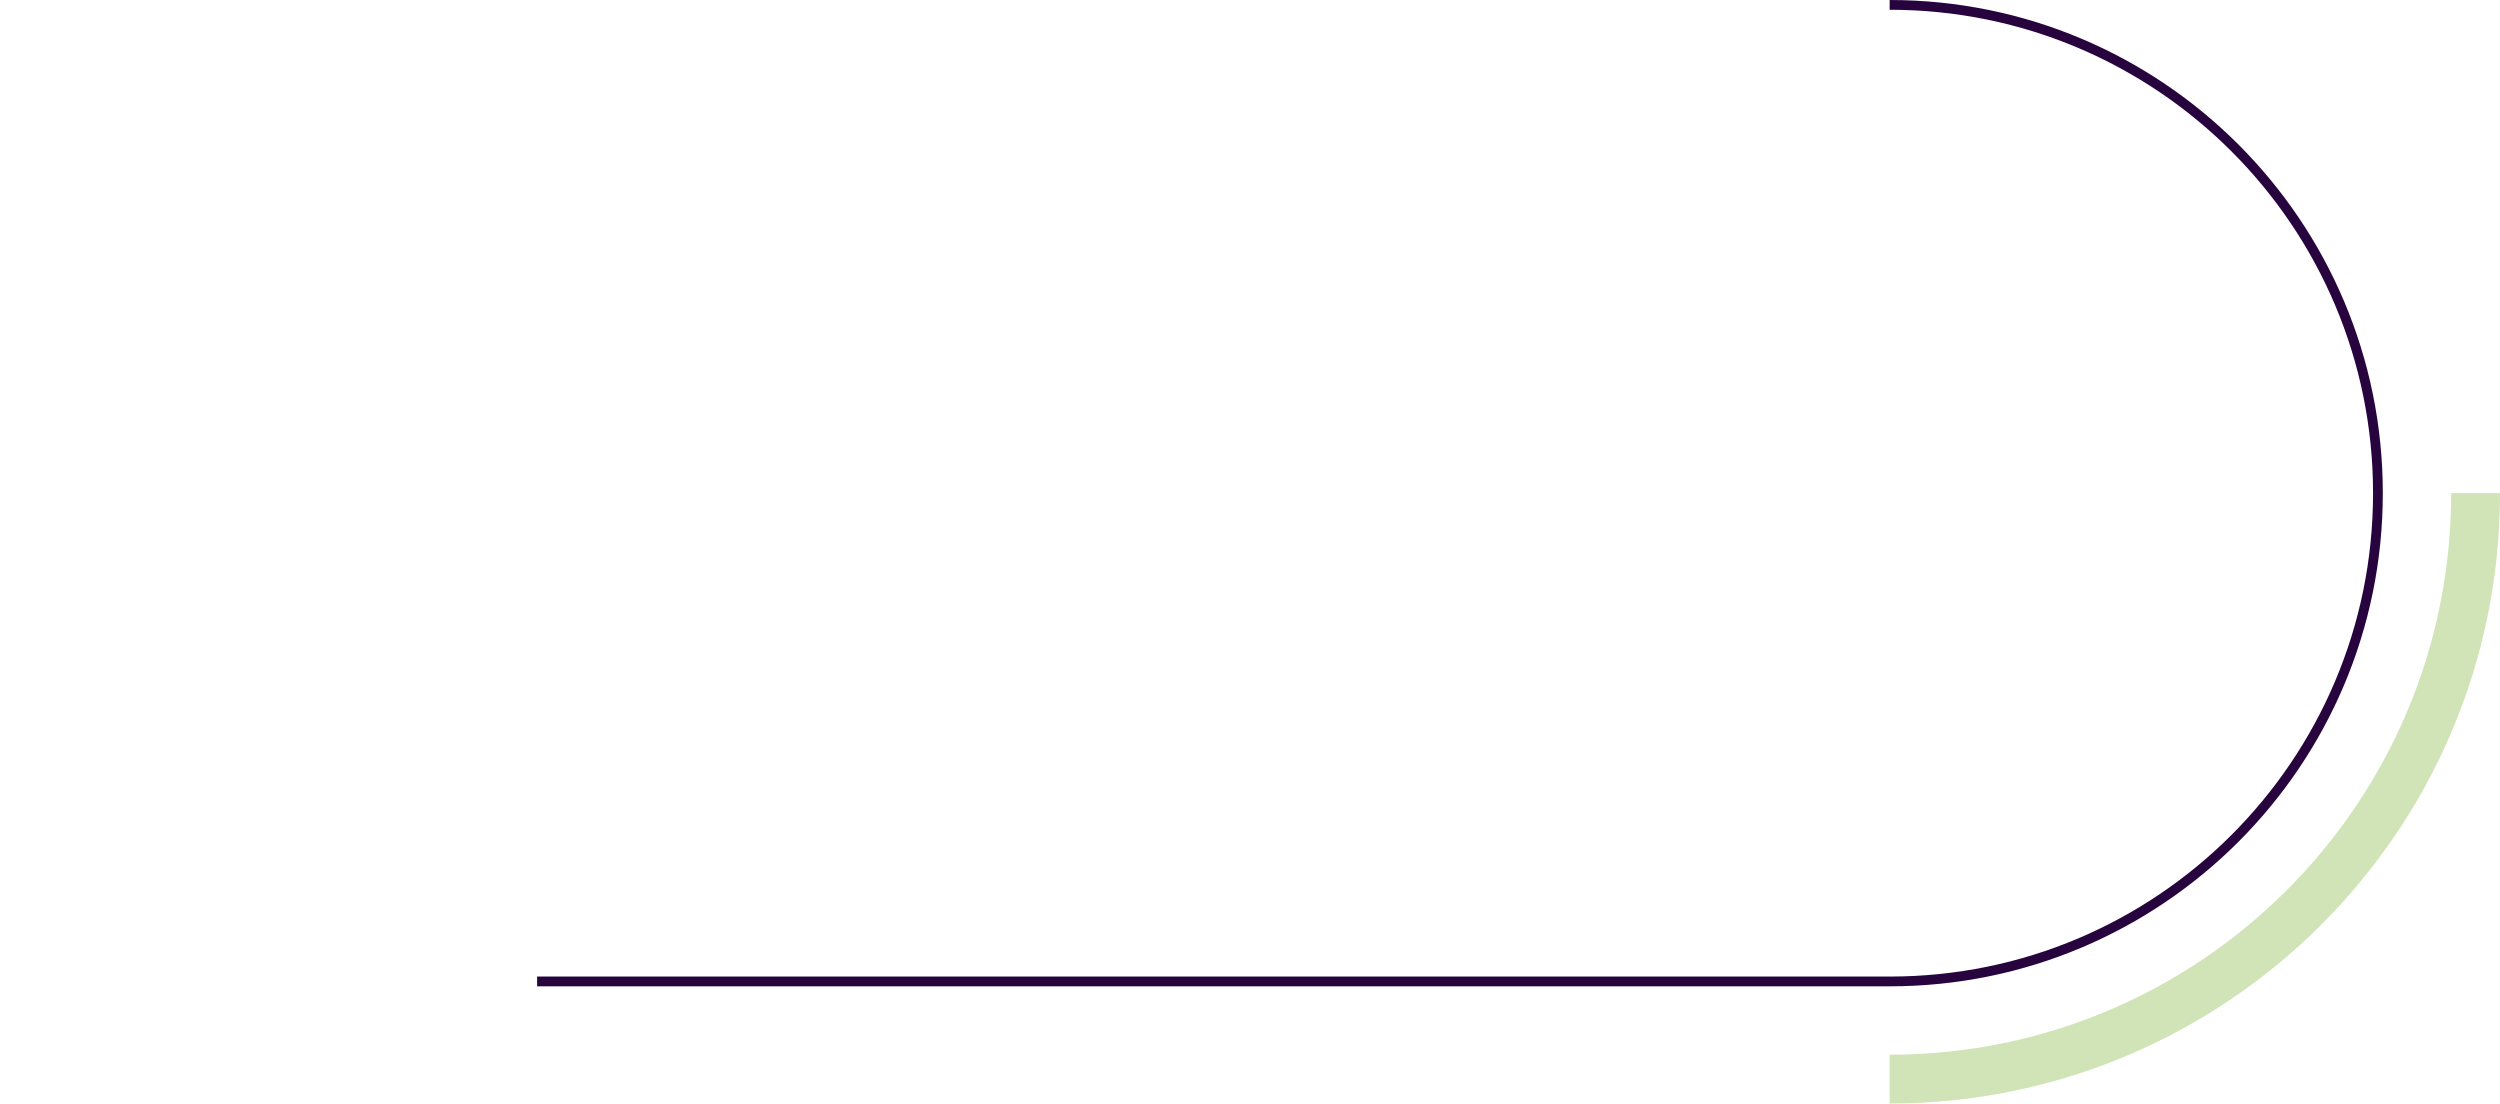 <svg width="1024" height="452" viewBox="0 0 1024 452" fill="none" xmlns="http://www.w3.org/2000/svg">
<path d="M774 442C906.548 442 1014 334.548 1014 202" stroke="#D1E4B7" stroke-width="20"/>
<path d="M774 2C884.457 2 974 91.543 974 202C974 312.457 884.457 402 774 402L220 402" stroke="#27043E" stroke-width="4"/>
</svg>
